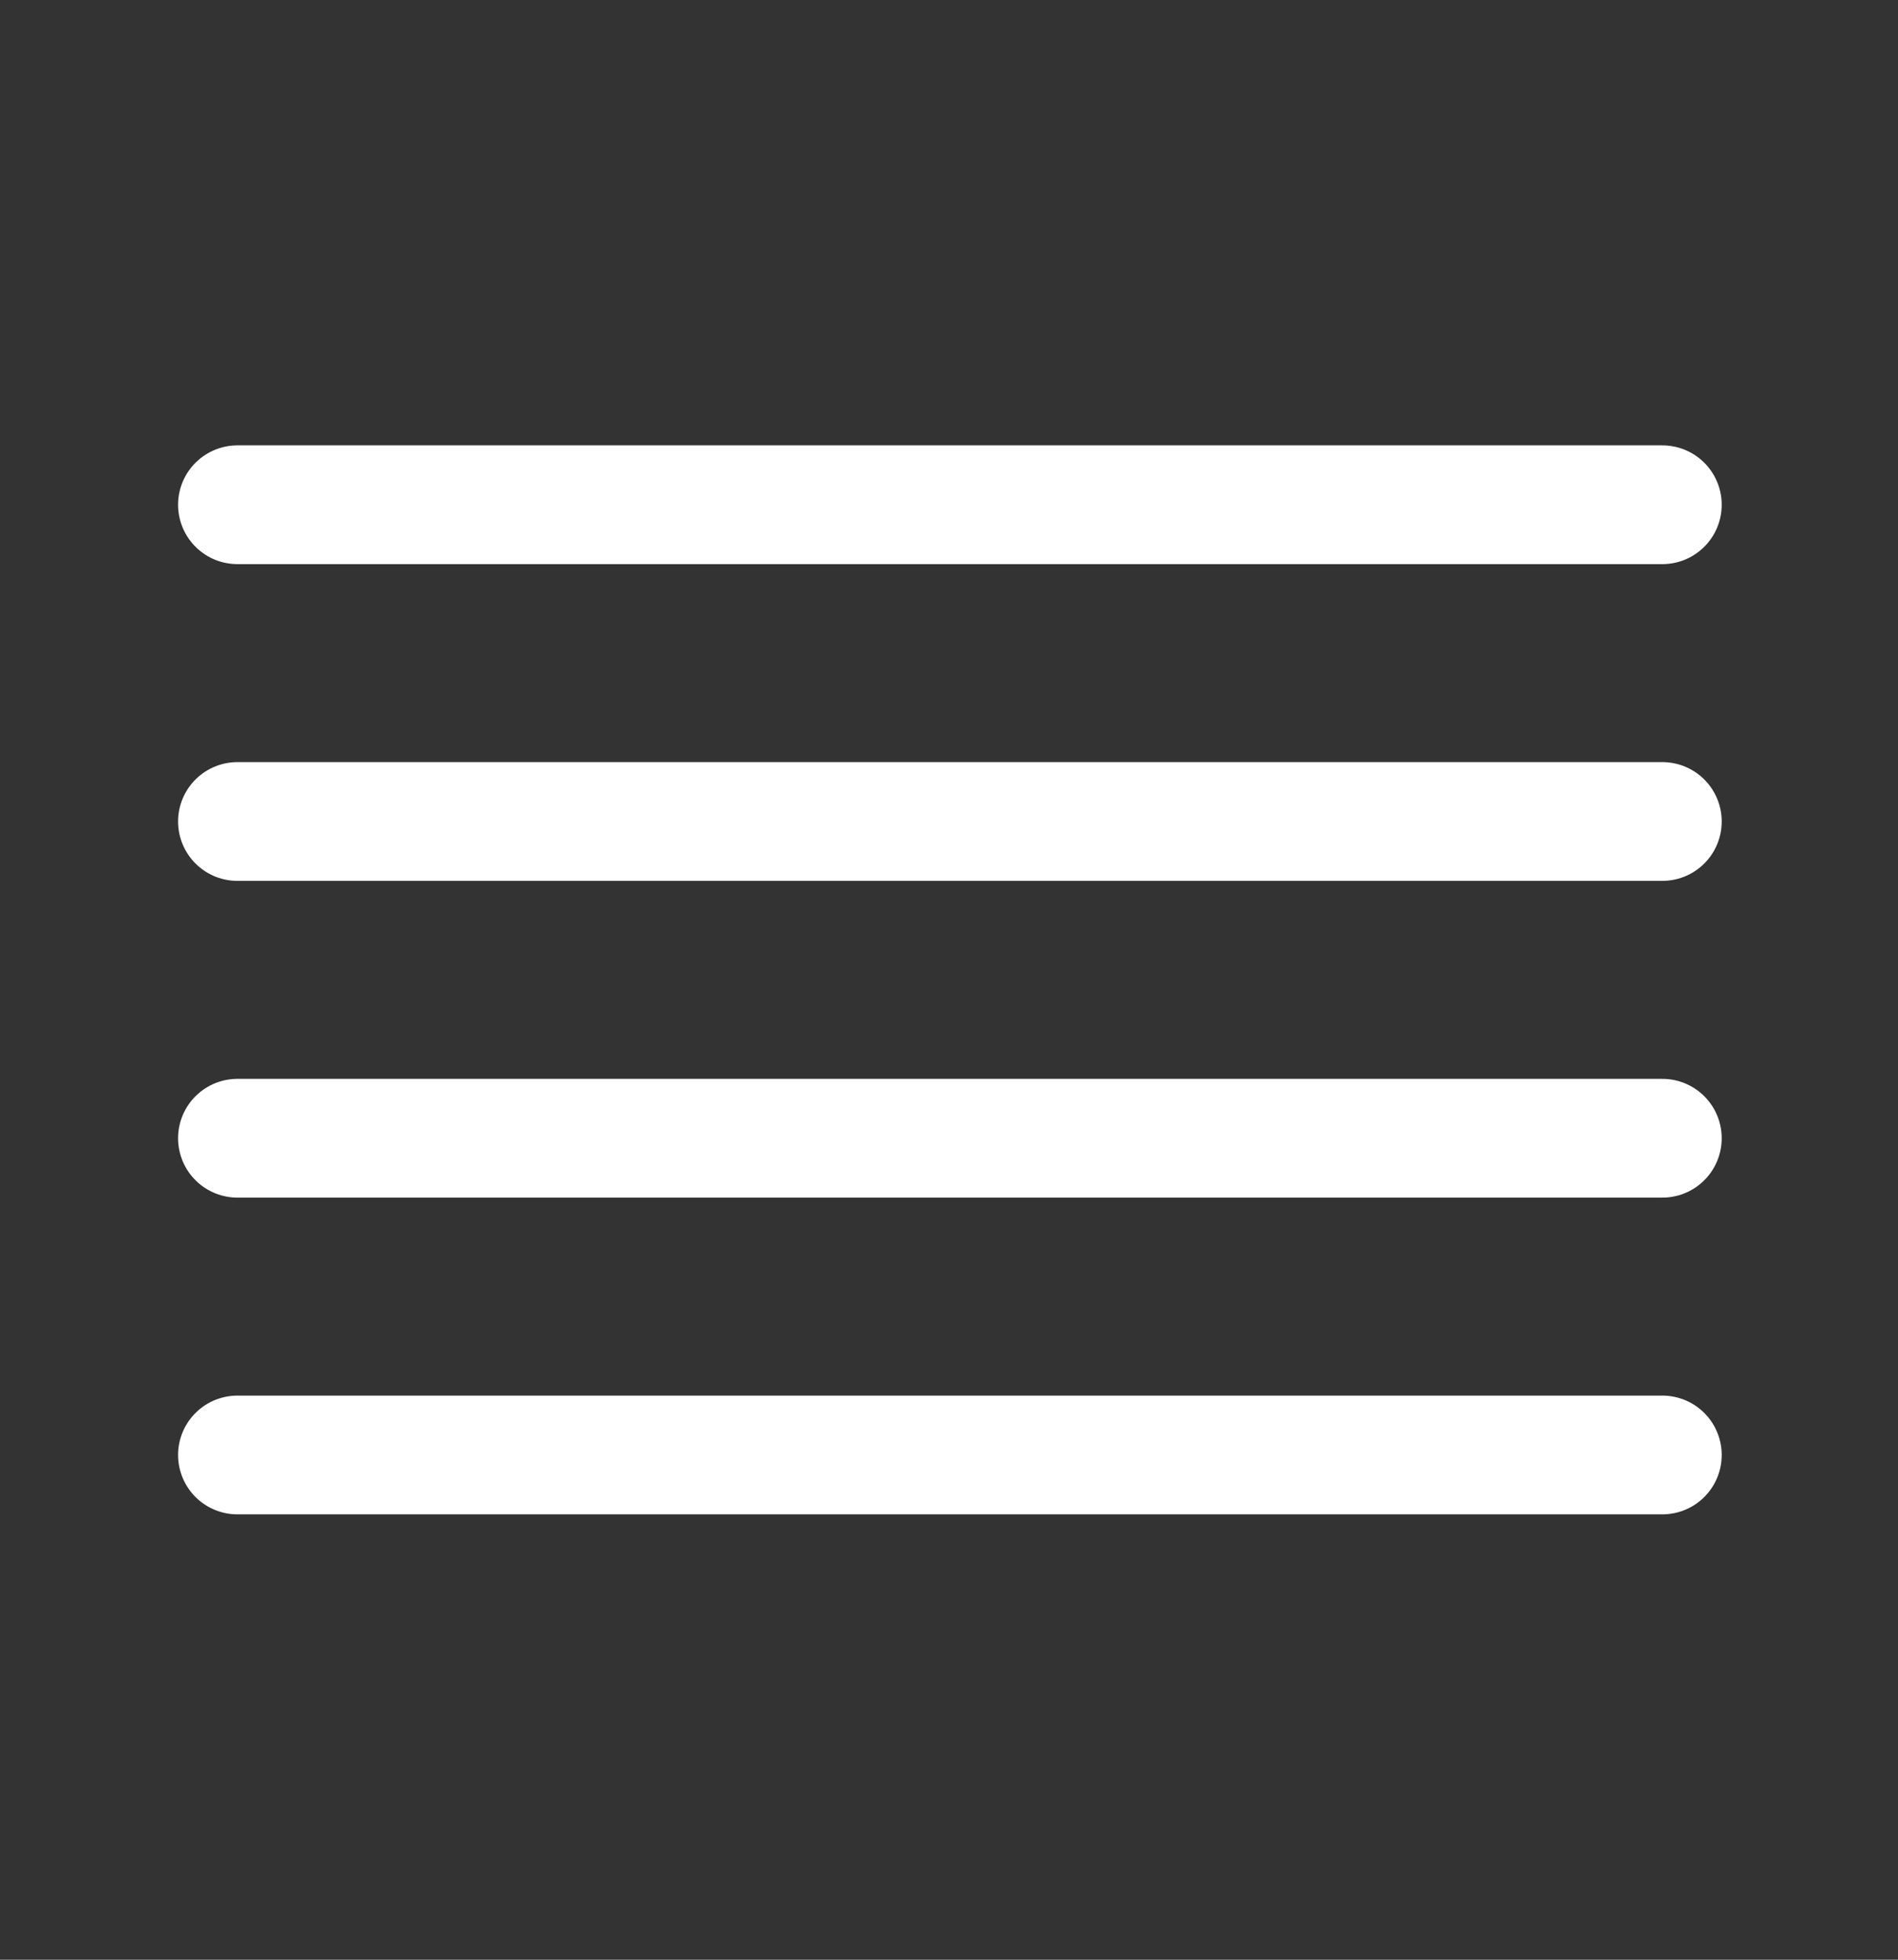 <!-- Generated by IcoMoon.io -->
<svg version="1.1" xmlns="http://www.w3.org/2000/svg" width="31" height="32" viewBox="0 0 31 32">
<rect x="0" y="0" width="31" height="32" fill="#333333" stroke="none"/>
<title>burger</title>
<path fill="none" stroke-linejoin="round" stroke-linecap="round" stroke-miterlimit="4" stroke-width="1.939" stroke="#fff" d="M27.151 13.414h-23.273"></path>
<path fill="none" stroke-linejoin="round" stroke-linecap="round" stroke-miterlimit="4" stroke-width="1.939" stroke="#fff" d="M27.151 8.242h-23.273"></path>
<path fill="none" stroke-linejoin="round" stroke-linecap="round" stroke-miterlimit="4" stroke-width="1.939" stroke="#fff" d="M27.151 18.586h-23.273"></path>
<path fill="none" stroke-linejoin="round" stroke-linecap="round" stroke-miterlimit="4" stroke-width="1.939" stroke="#fff" d="M27.151 23.758h-23.273"></path>
</svg>
